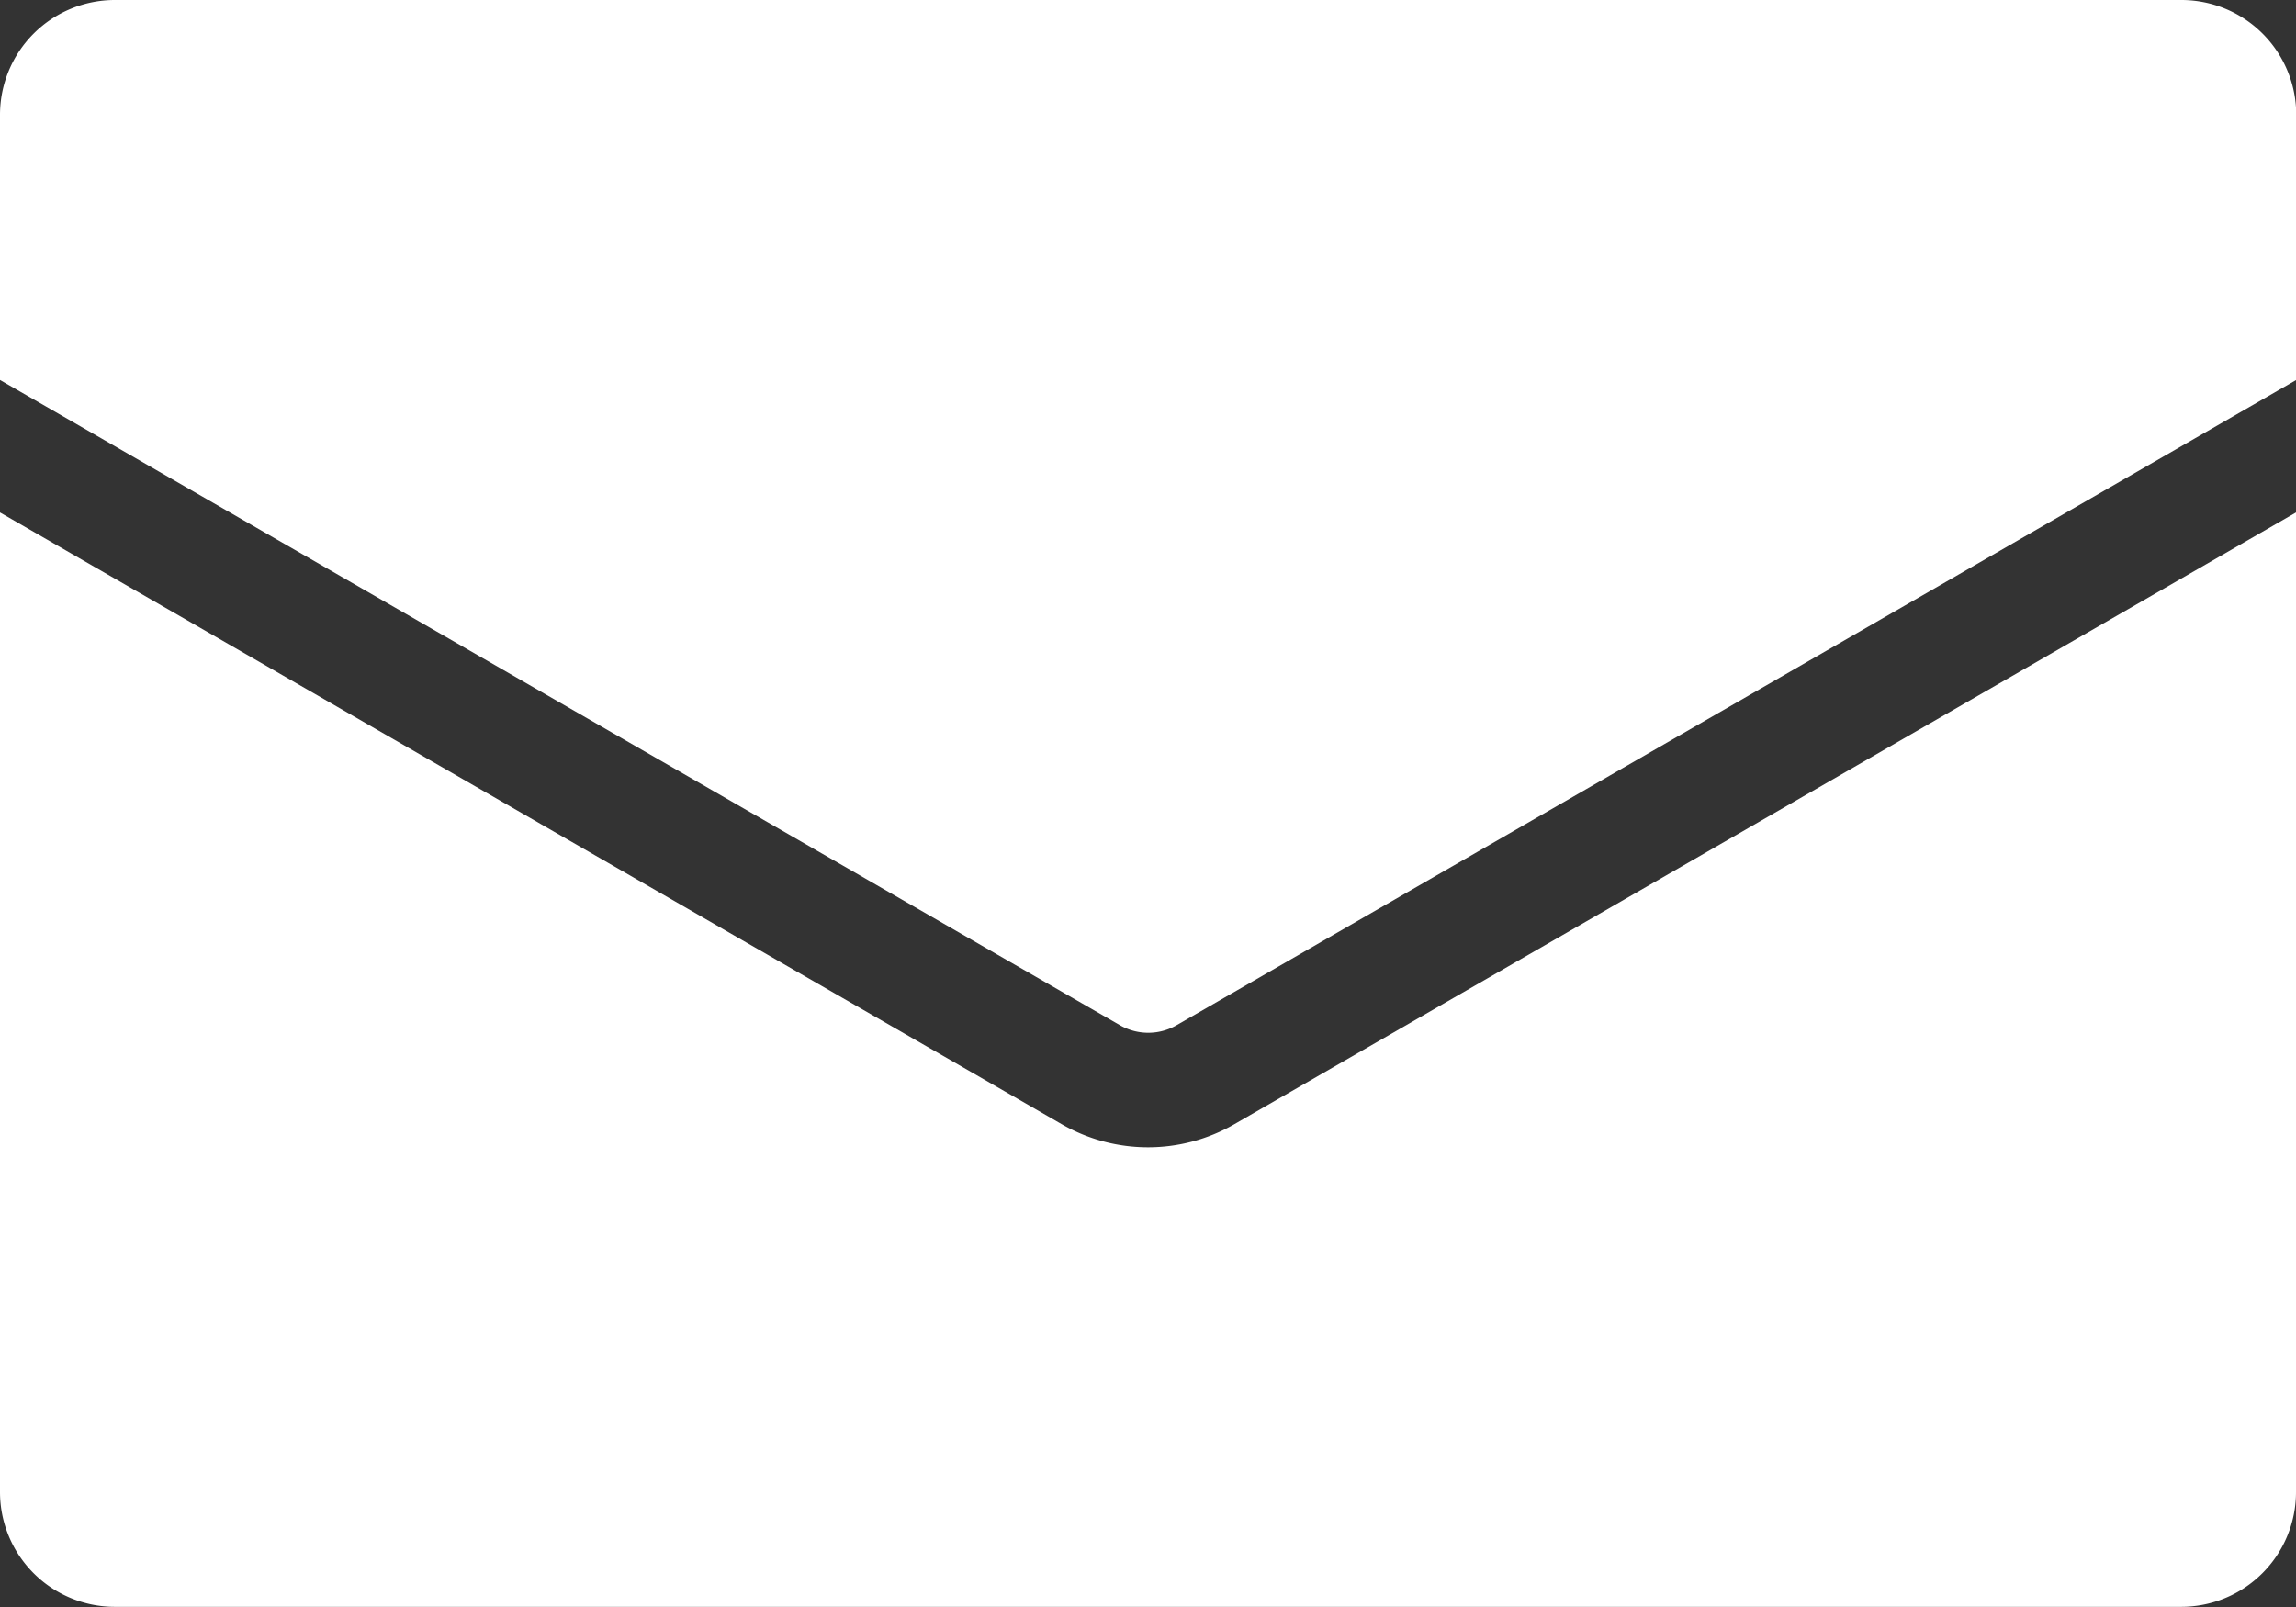 <svg xmlns="http://www.w3.org/2000/svg" width="29.997" height="20.998" viewBox="0 0 29.997 20.998">
  <rect x="0" y="0" width="29.997" height="20.998" fill="#333333" stroke="none"/>
  <g id="グループ_6789" data-name="グループ 6789" transform="translate(-187.5 -520.25)">
    <path id="パス_2663" data-name="パス 2663" d="M217.5,521.75v3.465l-14.623,8.428a.742.742,0,0,1-.75,0L187.5,525.215V521.75a1.5,1.5,0,0,1,1.5-1.5h27A1.5,1.5,0,0,1,217.5,521.75Z" fill="#fff"/>
    <path id="パス_2664" data-name="パス 2664" d="M203.624,533.826l13.873-7.995v12.8a1.5,1.5,0,0,1-1.5,1.5H189a1.5,1.5,0,0,1-1.5-1.5v-12.8l13.874,7.995a2.259,2.259,0,0,0,2.25,0Z" transform="translate(0 1.115)" fill="#fff"/>
  </g>
</svg>

